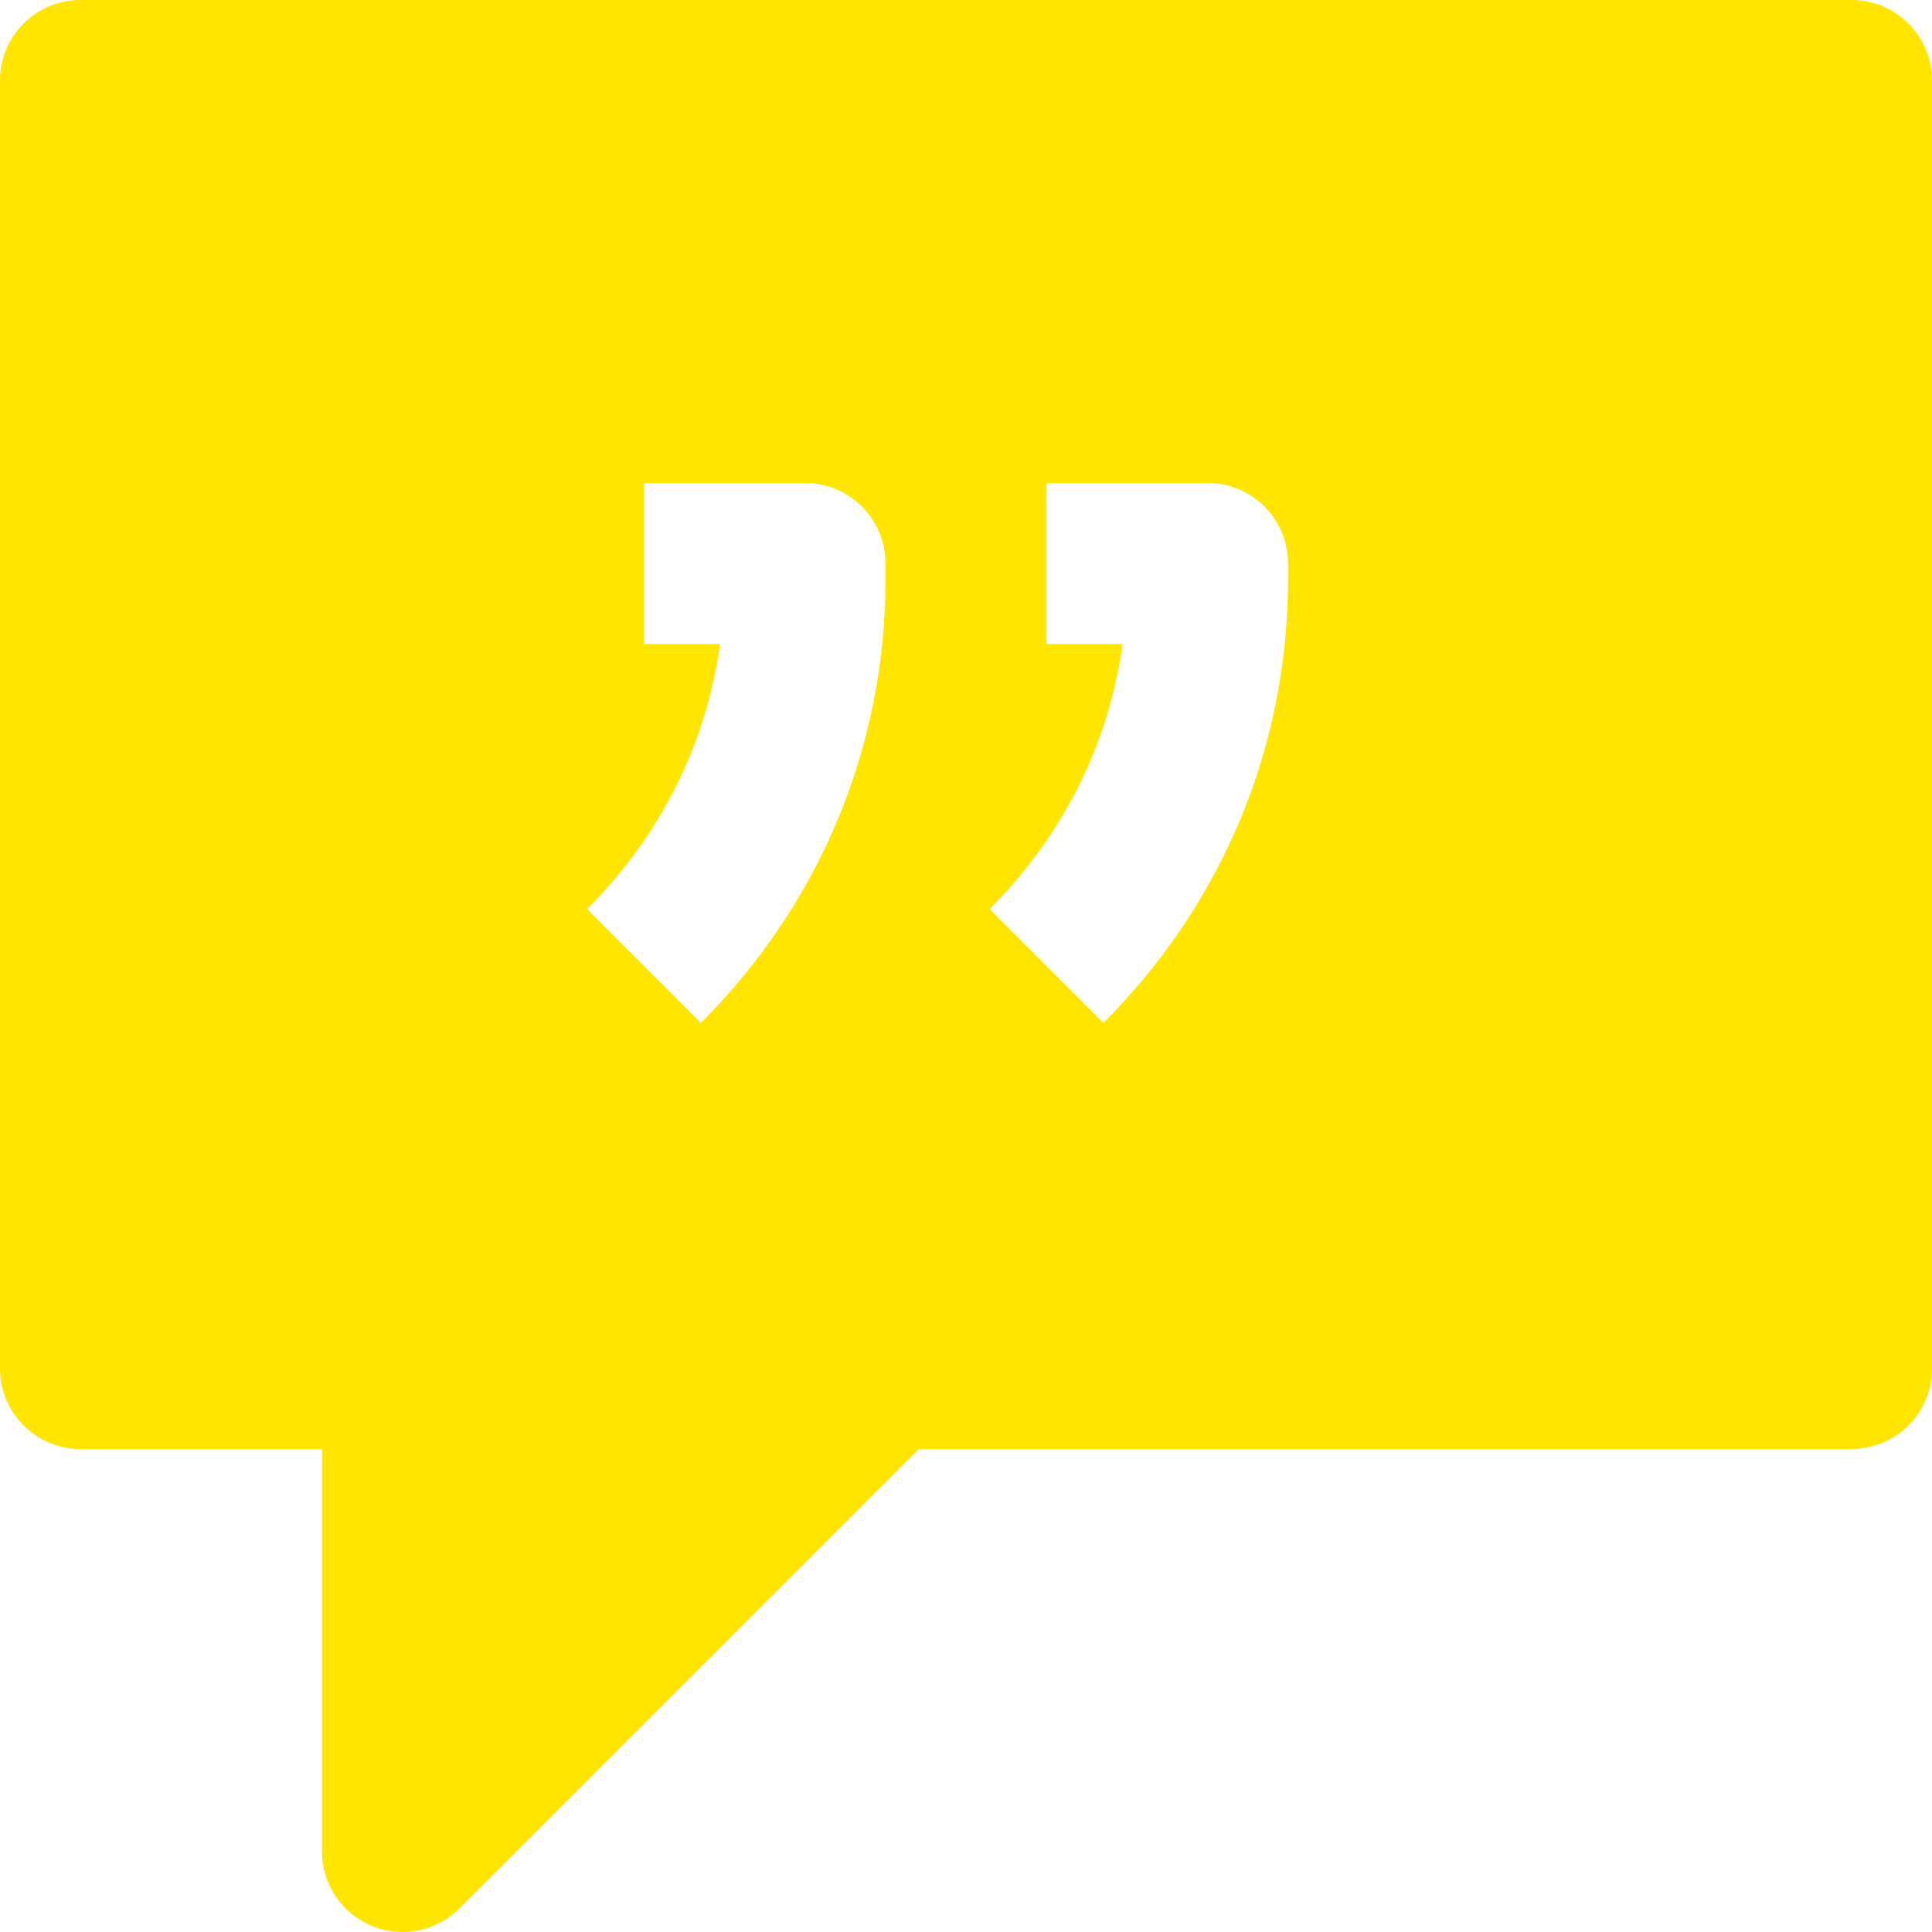 <svg width="48" height="48" viewBox="0 0 48 48" fill="none" xmlns="http://www.w3.org/2000/svg">
<path fill-rule="evenodd" clip-rule="evenodd" d="M2 0C0.895 0 0 0.895 0 2V34C0 35.105 0.895 36 2 36H8V46C8 46.809 8.487 47.538 9.235 47.848C9.982 48.157 10.842 47.986 11.414 47.414L22.828 36H46C47.105 36 48 35.105 48 34V2C48 0.895 47.105 0 46 0H2ZM17.89 16H16V12H20C21.105 12 22 12.895 22 14V14.4C22 18.533 20.387 22.441 17.414 25.414L14.586 22.586C16.421 20.751 17.55 18.464 17.89 16ZM26 16H27.891C27.55 18.464 26.421 20.751 24.586 22.586L27.414 25.414C30.387 22.441 32 18.533 32 14.4V14C32 12.895 31.105 12 30 12H26V16Z" fill="#FFE500"/>
</svg>
